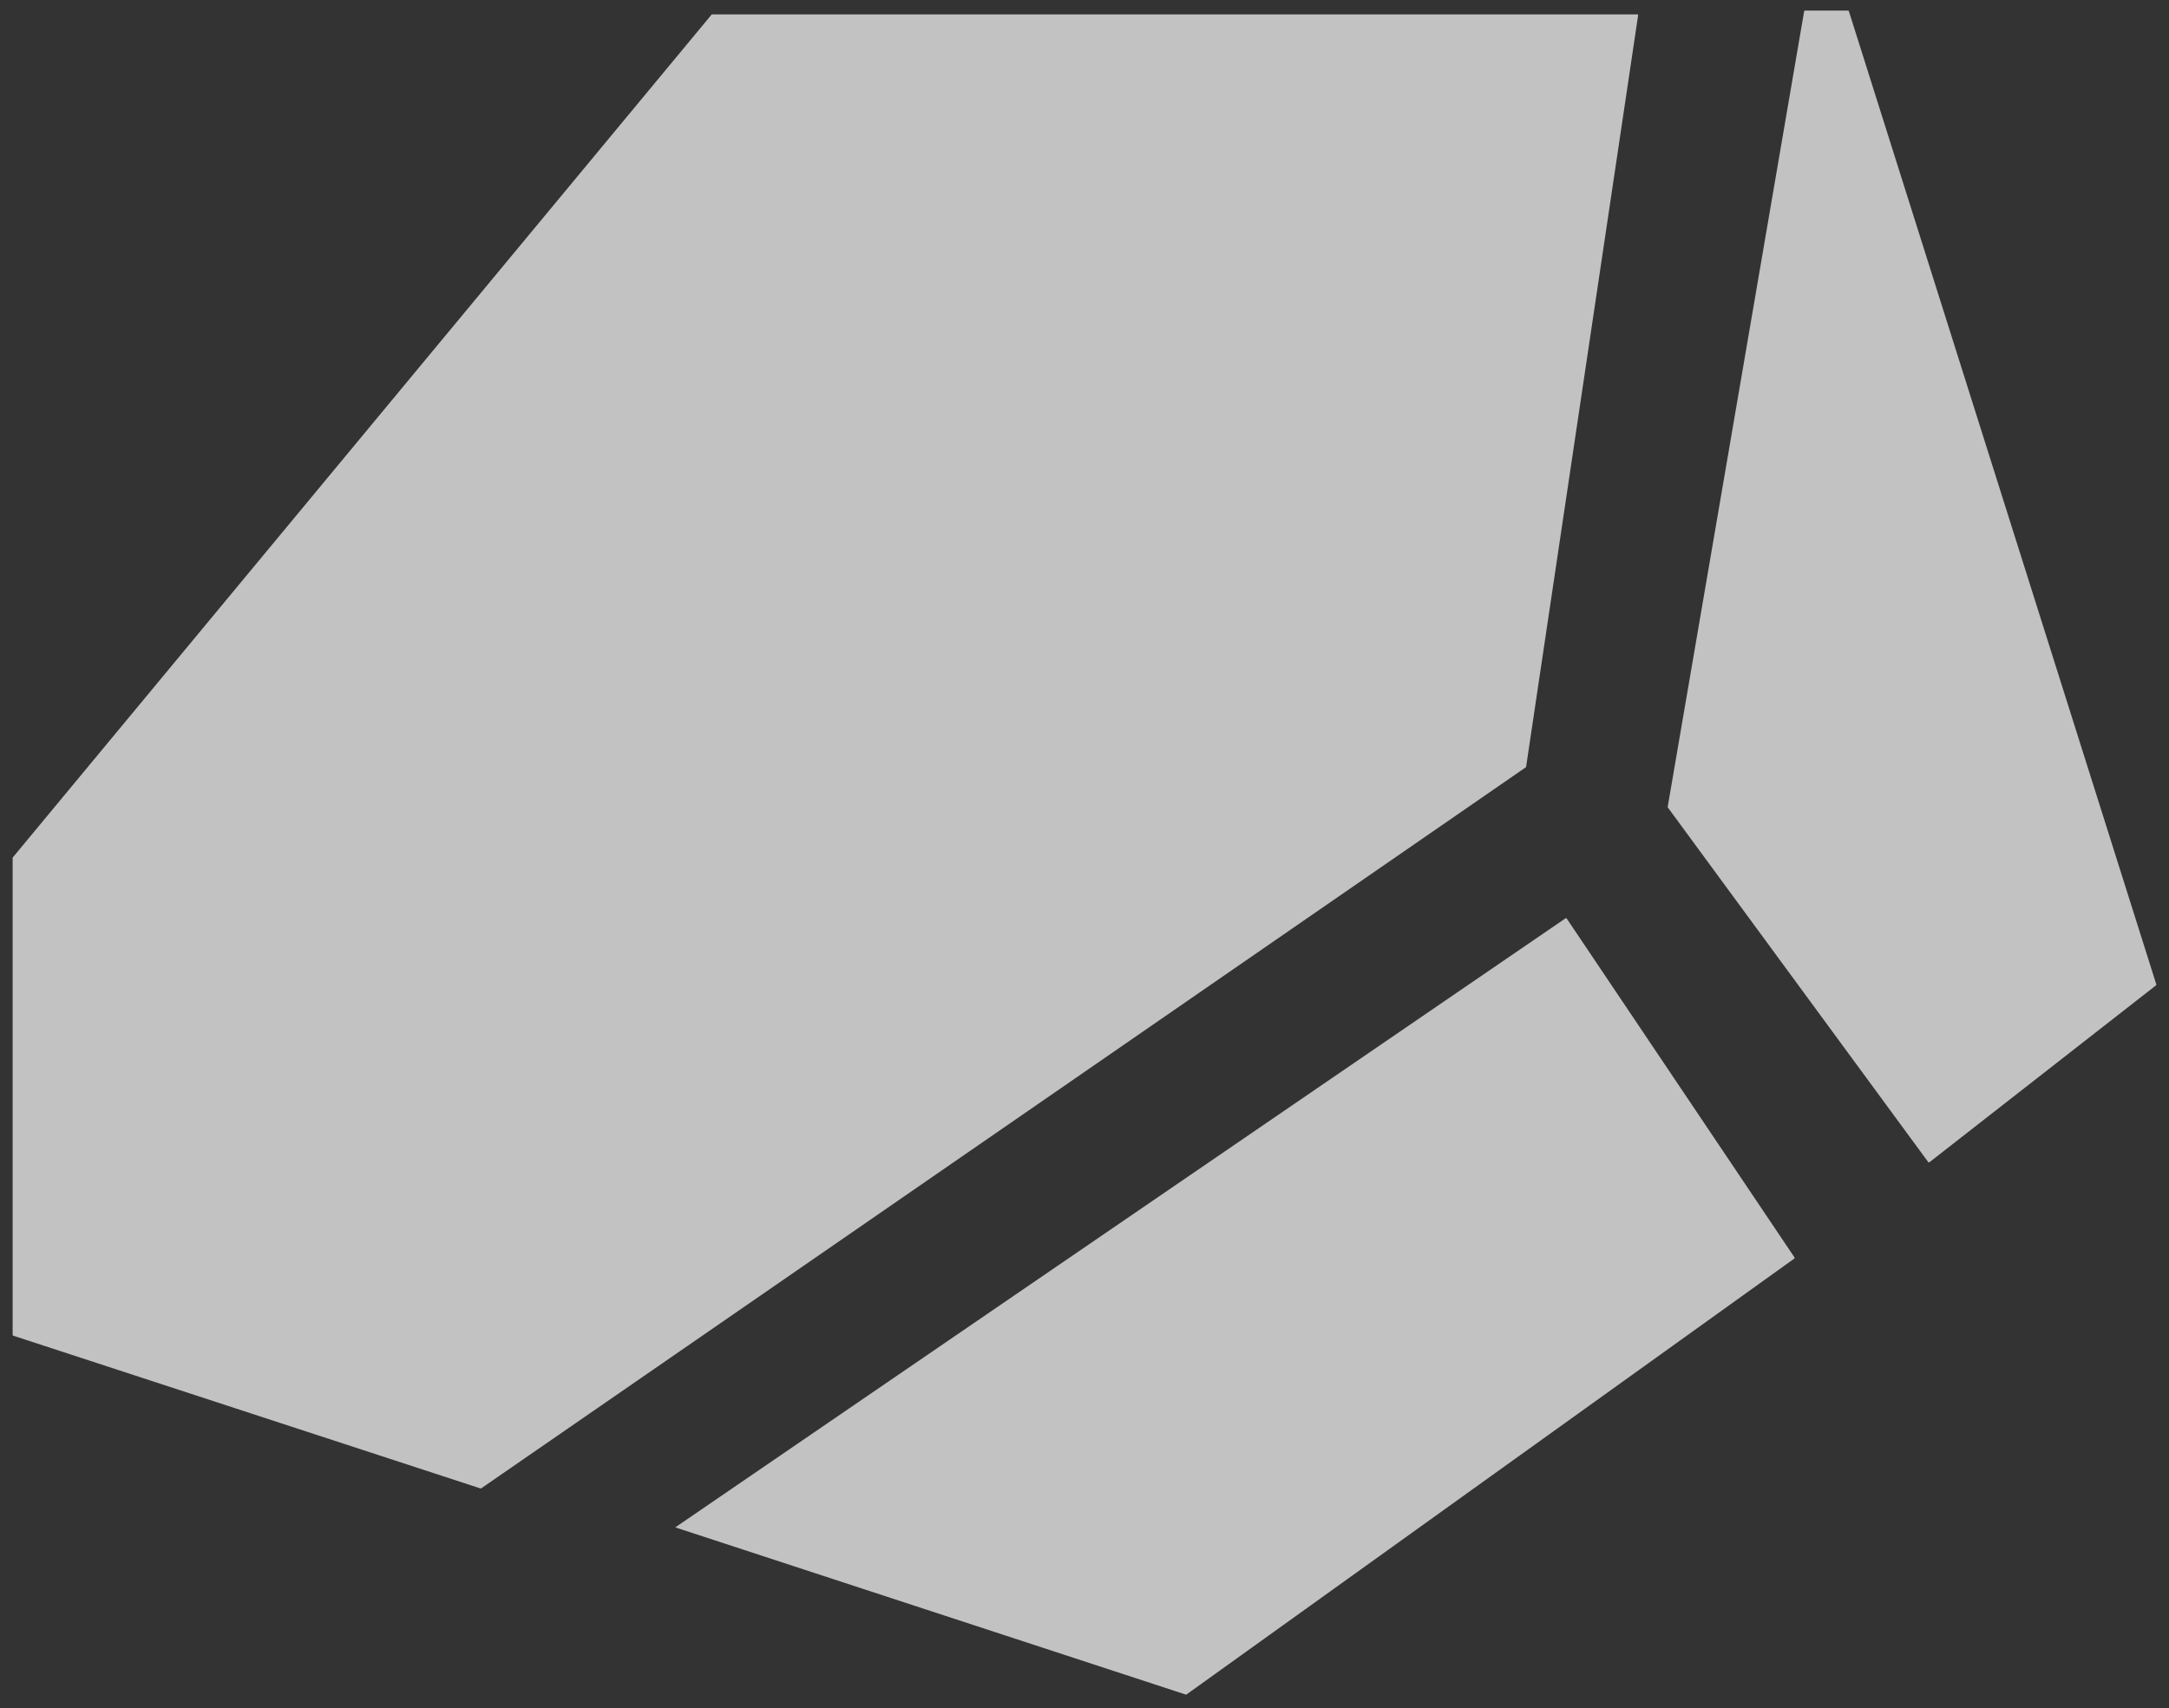 <svg width="146" height="115" viewBox="0 0 146 115" fill="none" xmlns="http://www.w3.org/2000/svg">
<rect x="0" y="0" width="146" height="115" fill="#333333" stroke="none"/>
<path fill-rule="evenodd" clip-rule="evenodd" d="M112.265 54.361C112.257 54.35 112.253 54.336 112.256 54.322L121.442 0.754C121.447 0.729 121.468 0.711 121.493 0.711H124.401C124.423 0.711 124.443 0.726 124.449 0.747L145.147 66.279C145.153 66.299 145.146 66.322 145.129 66.335L129.869 78.25C129.846 78.267 129.813 78.263 129.796 78.24L112.265 54.361ZM0.851 89.874C0.851 89.896 0.865 89.915 0.886 89.922L32.344 100.208C32.359 100.213 32.376 100.211 32.389 100.202L102.704 51.658C102.716 51.65 102.724 51.637 102.726 51.623L110.266 1.028C110.271 0.997 110.247 0.969 110.216 0.969H47.934C47.919 0.969 47.904 0.976 47.894 0.988L0.863 57.724C0.855 57.734 0.851 57.745 0.851 57.757V89.874ZM45.453 102.829L79.819 114.086C79.835 114.091 79.852 114.089 79.865 114.079L120.781 84.73C120.804 84.714 120.81 84.683 120.794 84.66L105.456 61.835C105.44 61.811 105.408 61.805 105.384 61.821L45.453 102.829Z" fill="white" opacity='0.7'/>
</svg>
